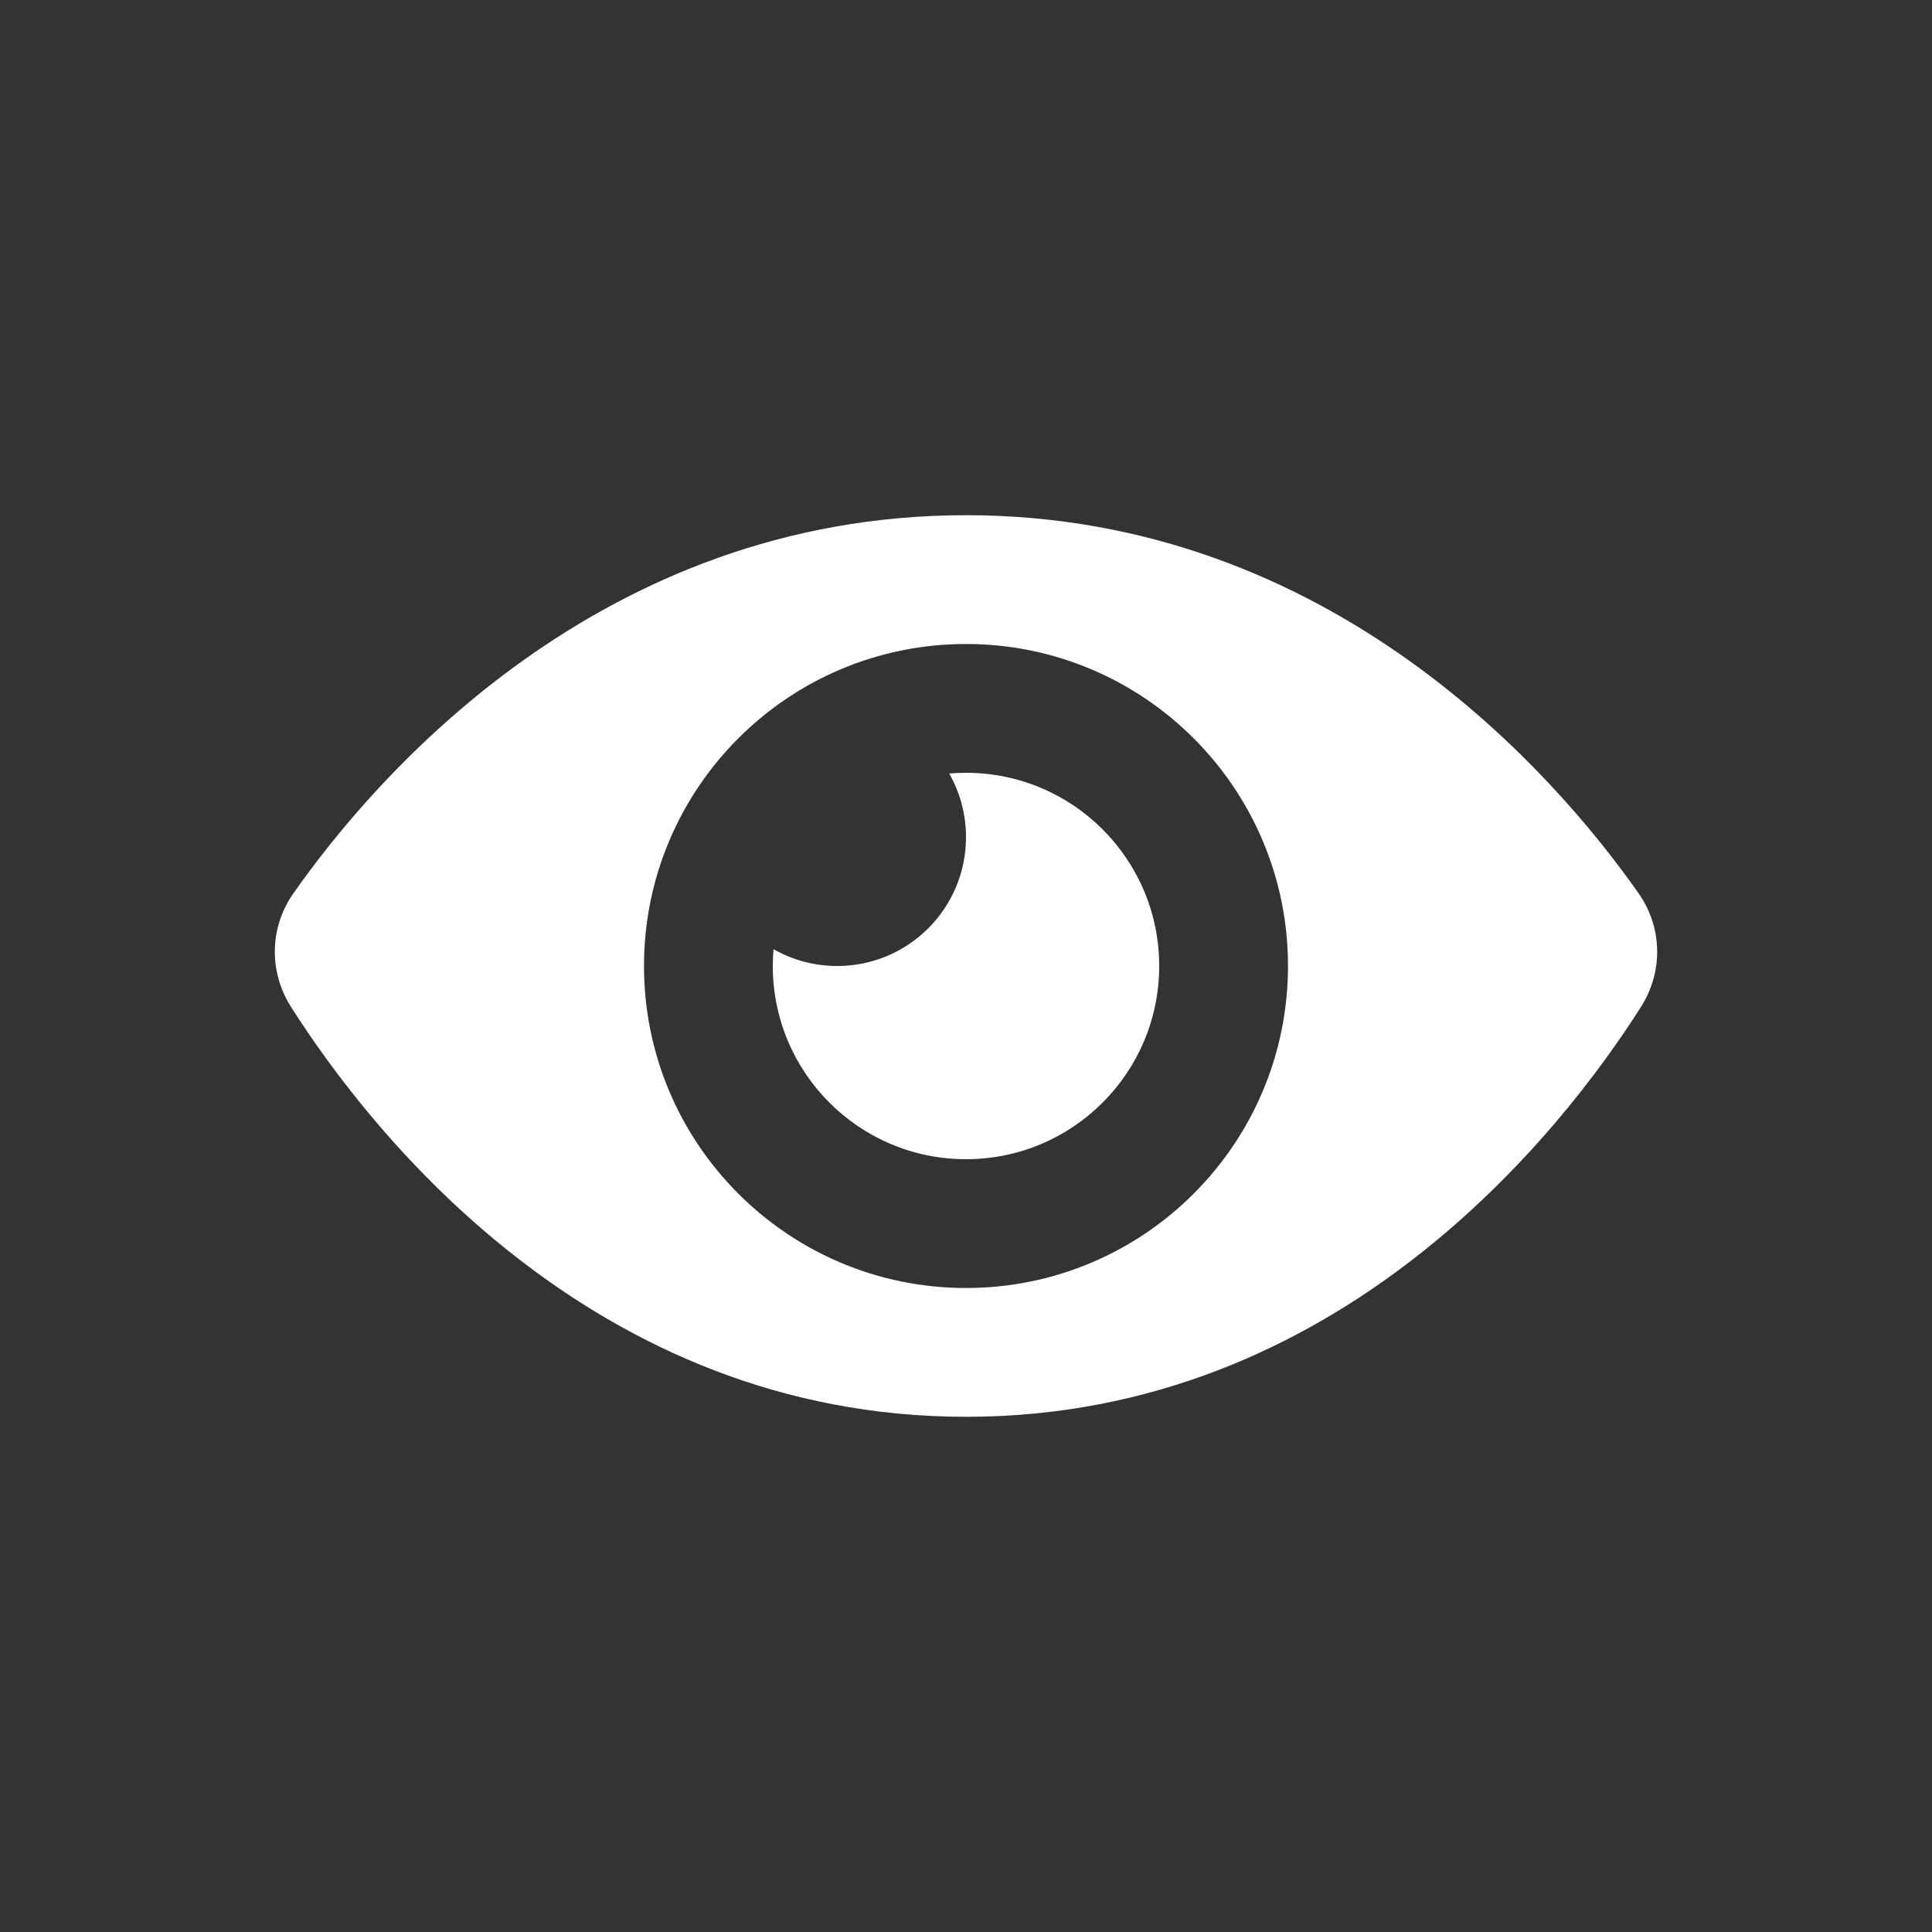 <svg width="30" height="30" viewBox="0 0 30 30" fill="none" xmlns="http://www.w3.org/2000/svg">
<rect x="0" y="0" width="30" height="30" fill="#333333" stroke="none"/>
<path fill-rule="evenodd" clip-rule="evenodd" d="M15 8C9.32 8 5.837 12.048 4.557 13.87C4.184 14.402 4.171 15.088 4.52 15.637C5.755 17.578 9.205 22 15 22C20.795 22 24.245 17.578 25.48 15.637C25.829 15.088 25.816 14.402 25.443 13.87C24.163 12.048 20.68 8 15 8ZM20 15C20 17.761 17.761 20 15 20C12.239 20 10 17.761 10 15C10 12.239 12.239 10 15 10C17.761 10 20 12.239 20 15ZM15 18C16.657 18 18 16.657 18 15C18 13.343 16.657 12 15 12C14.912 12 14.825 12.004 14.739 12.011C14.905 12.303 15 12.64 15 13C15 14.105 14.105 15 13 15C12.64 15 12.303 14.905 12.011 14.739C12.004 14.825 12 14.912 12 15C12 16.657 13.343 18 15 18Z" fill="white"/>
</svg>
